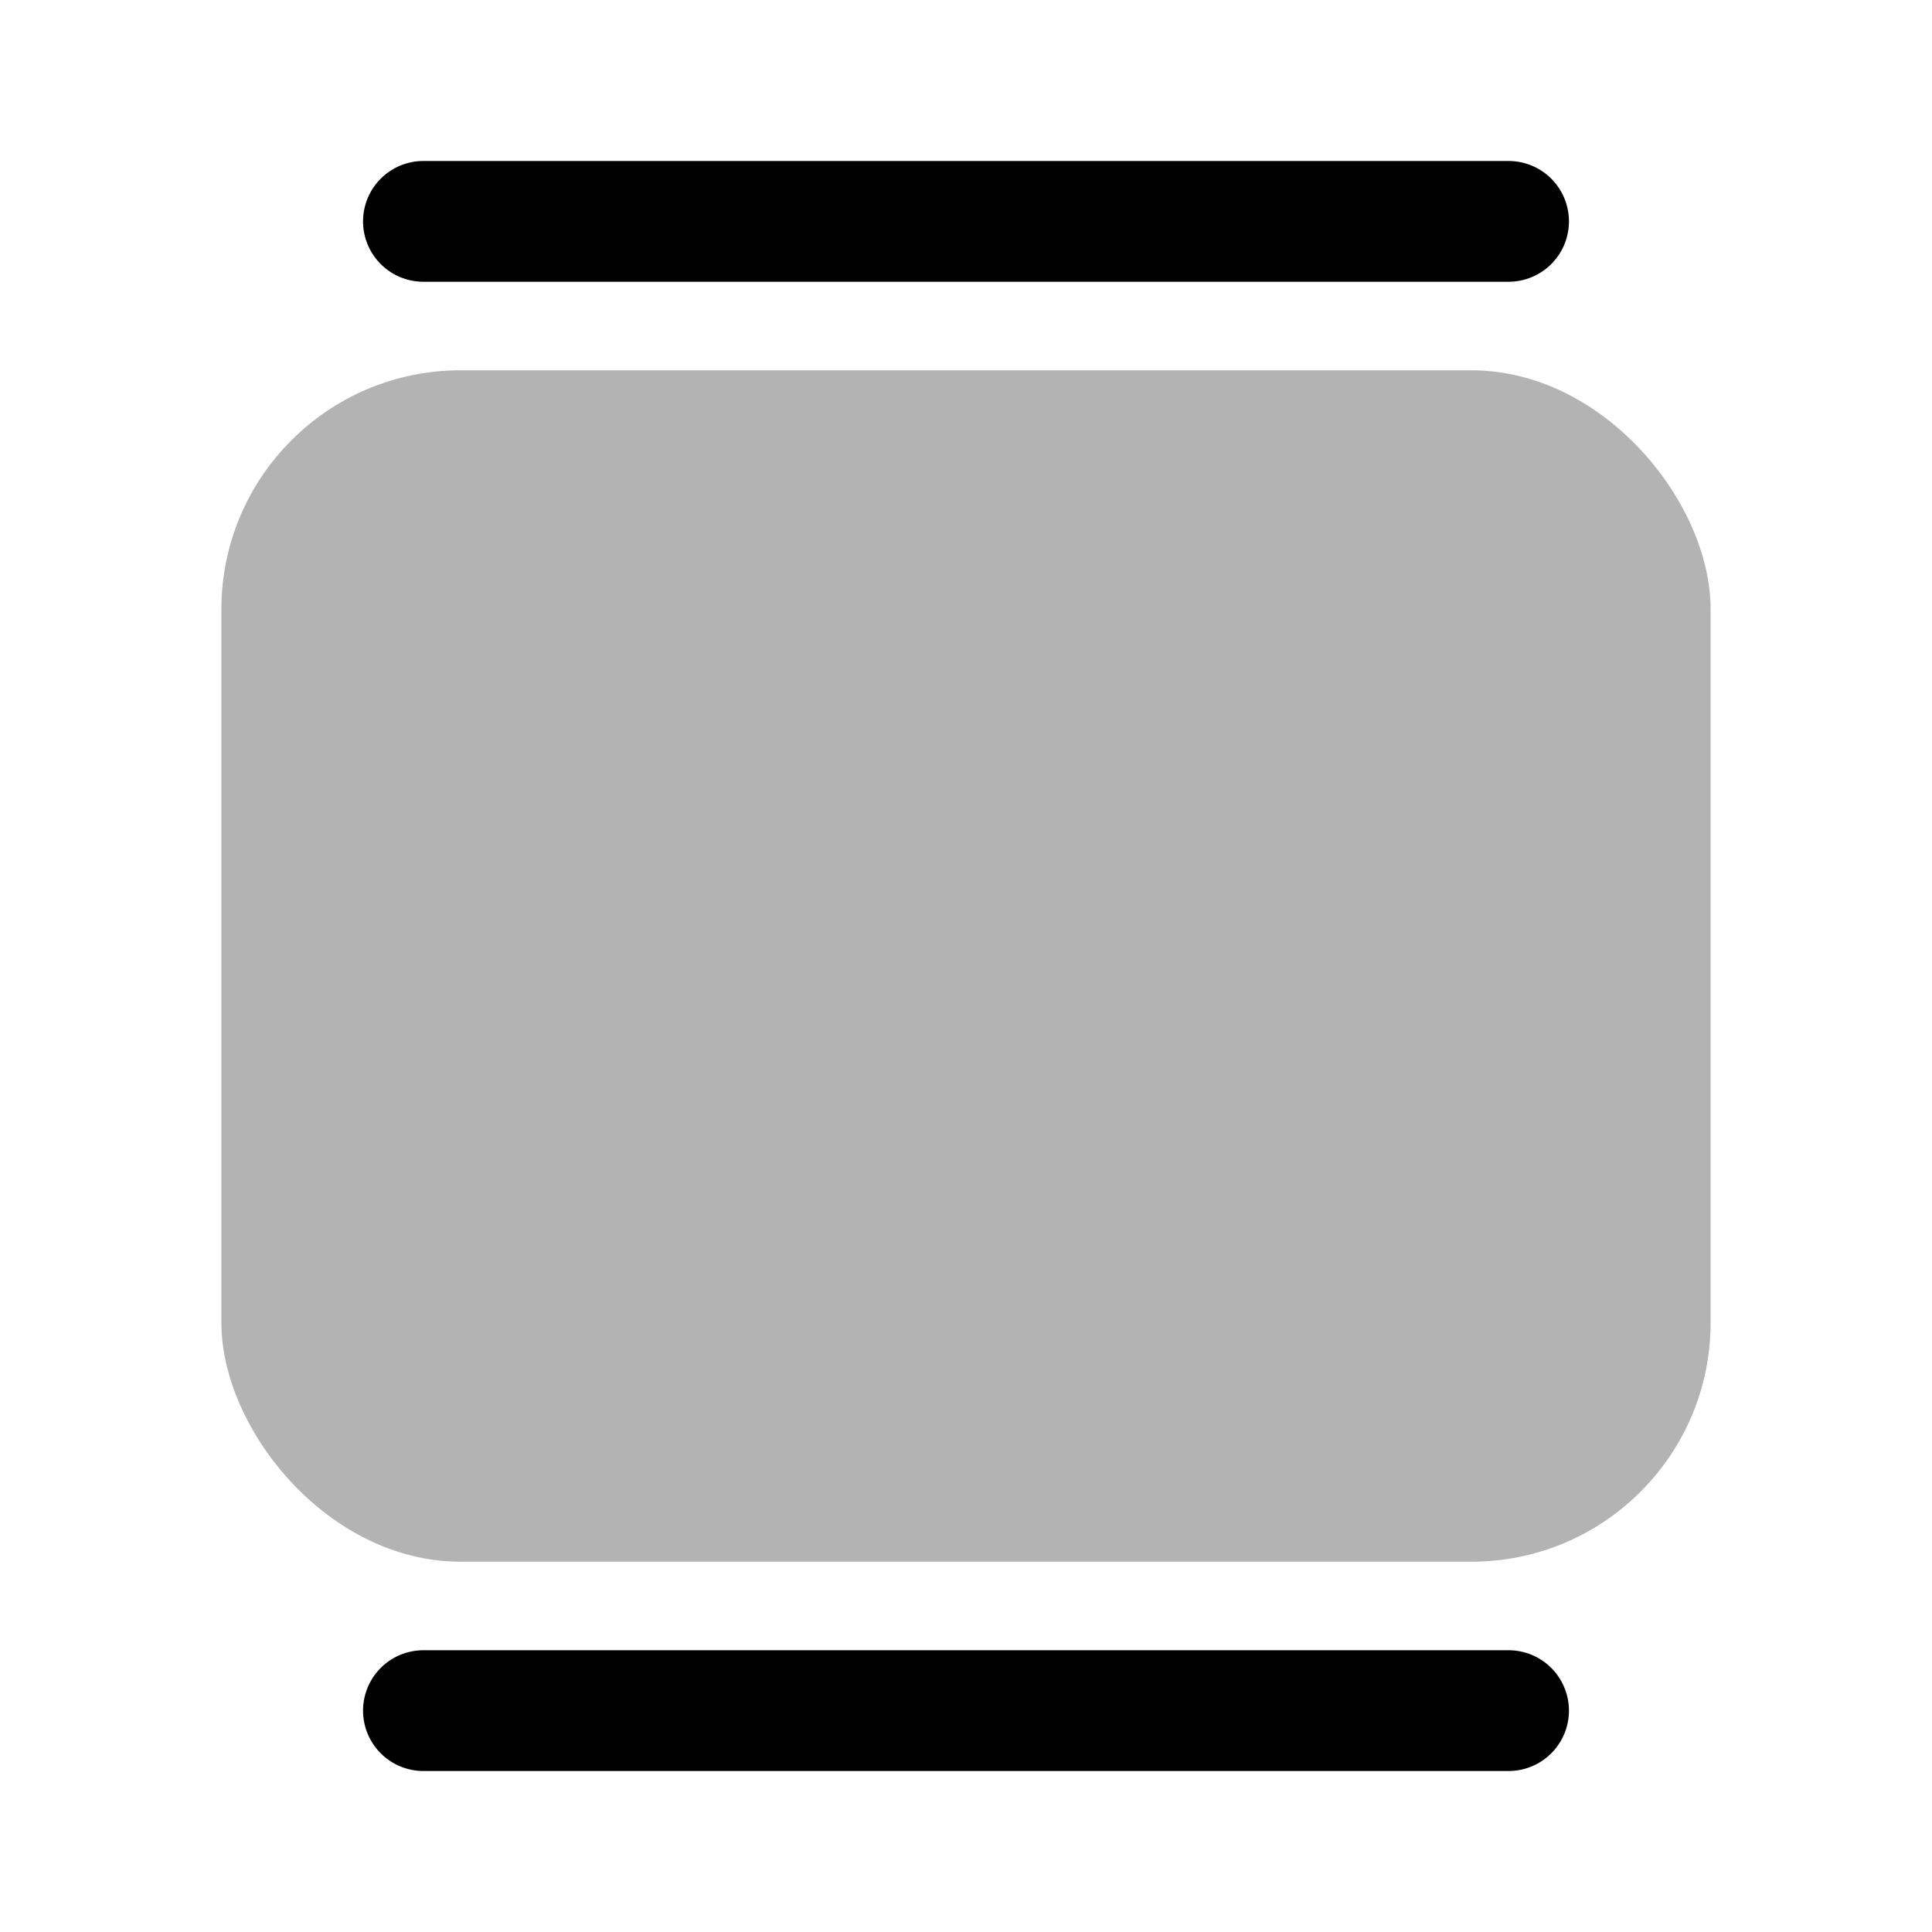<svg xmlns="http://www.w3.org/2000/svg" viewBox="0 0 24 24"><defs><style>.cls-1{opacity:0.3;}</style></defs><g id="grid"><g id="slider-vertica"><g class="cls-1"><rect x="2.75" y="4.6" width="18.5" height="14.8" rx="2.97"/></g><path d="M18.74,3.5H5.26a.75.75,0,0,1,0-1.5H18.74a.75.75,0,0,1,0,1.5Z"/><path d="M18.74,22H5.26a.75.75,0,1,1,0-1.5H18.74a.75.75,0,0,1,0,1.5Z"/></g></g></svg>